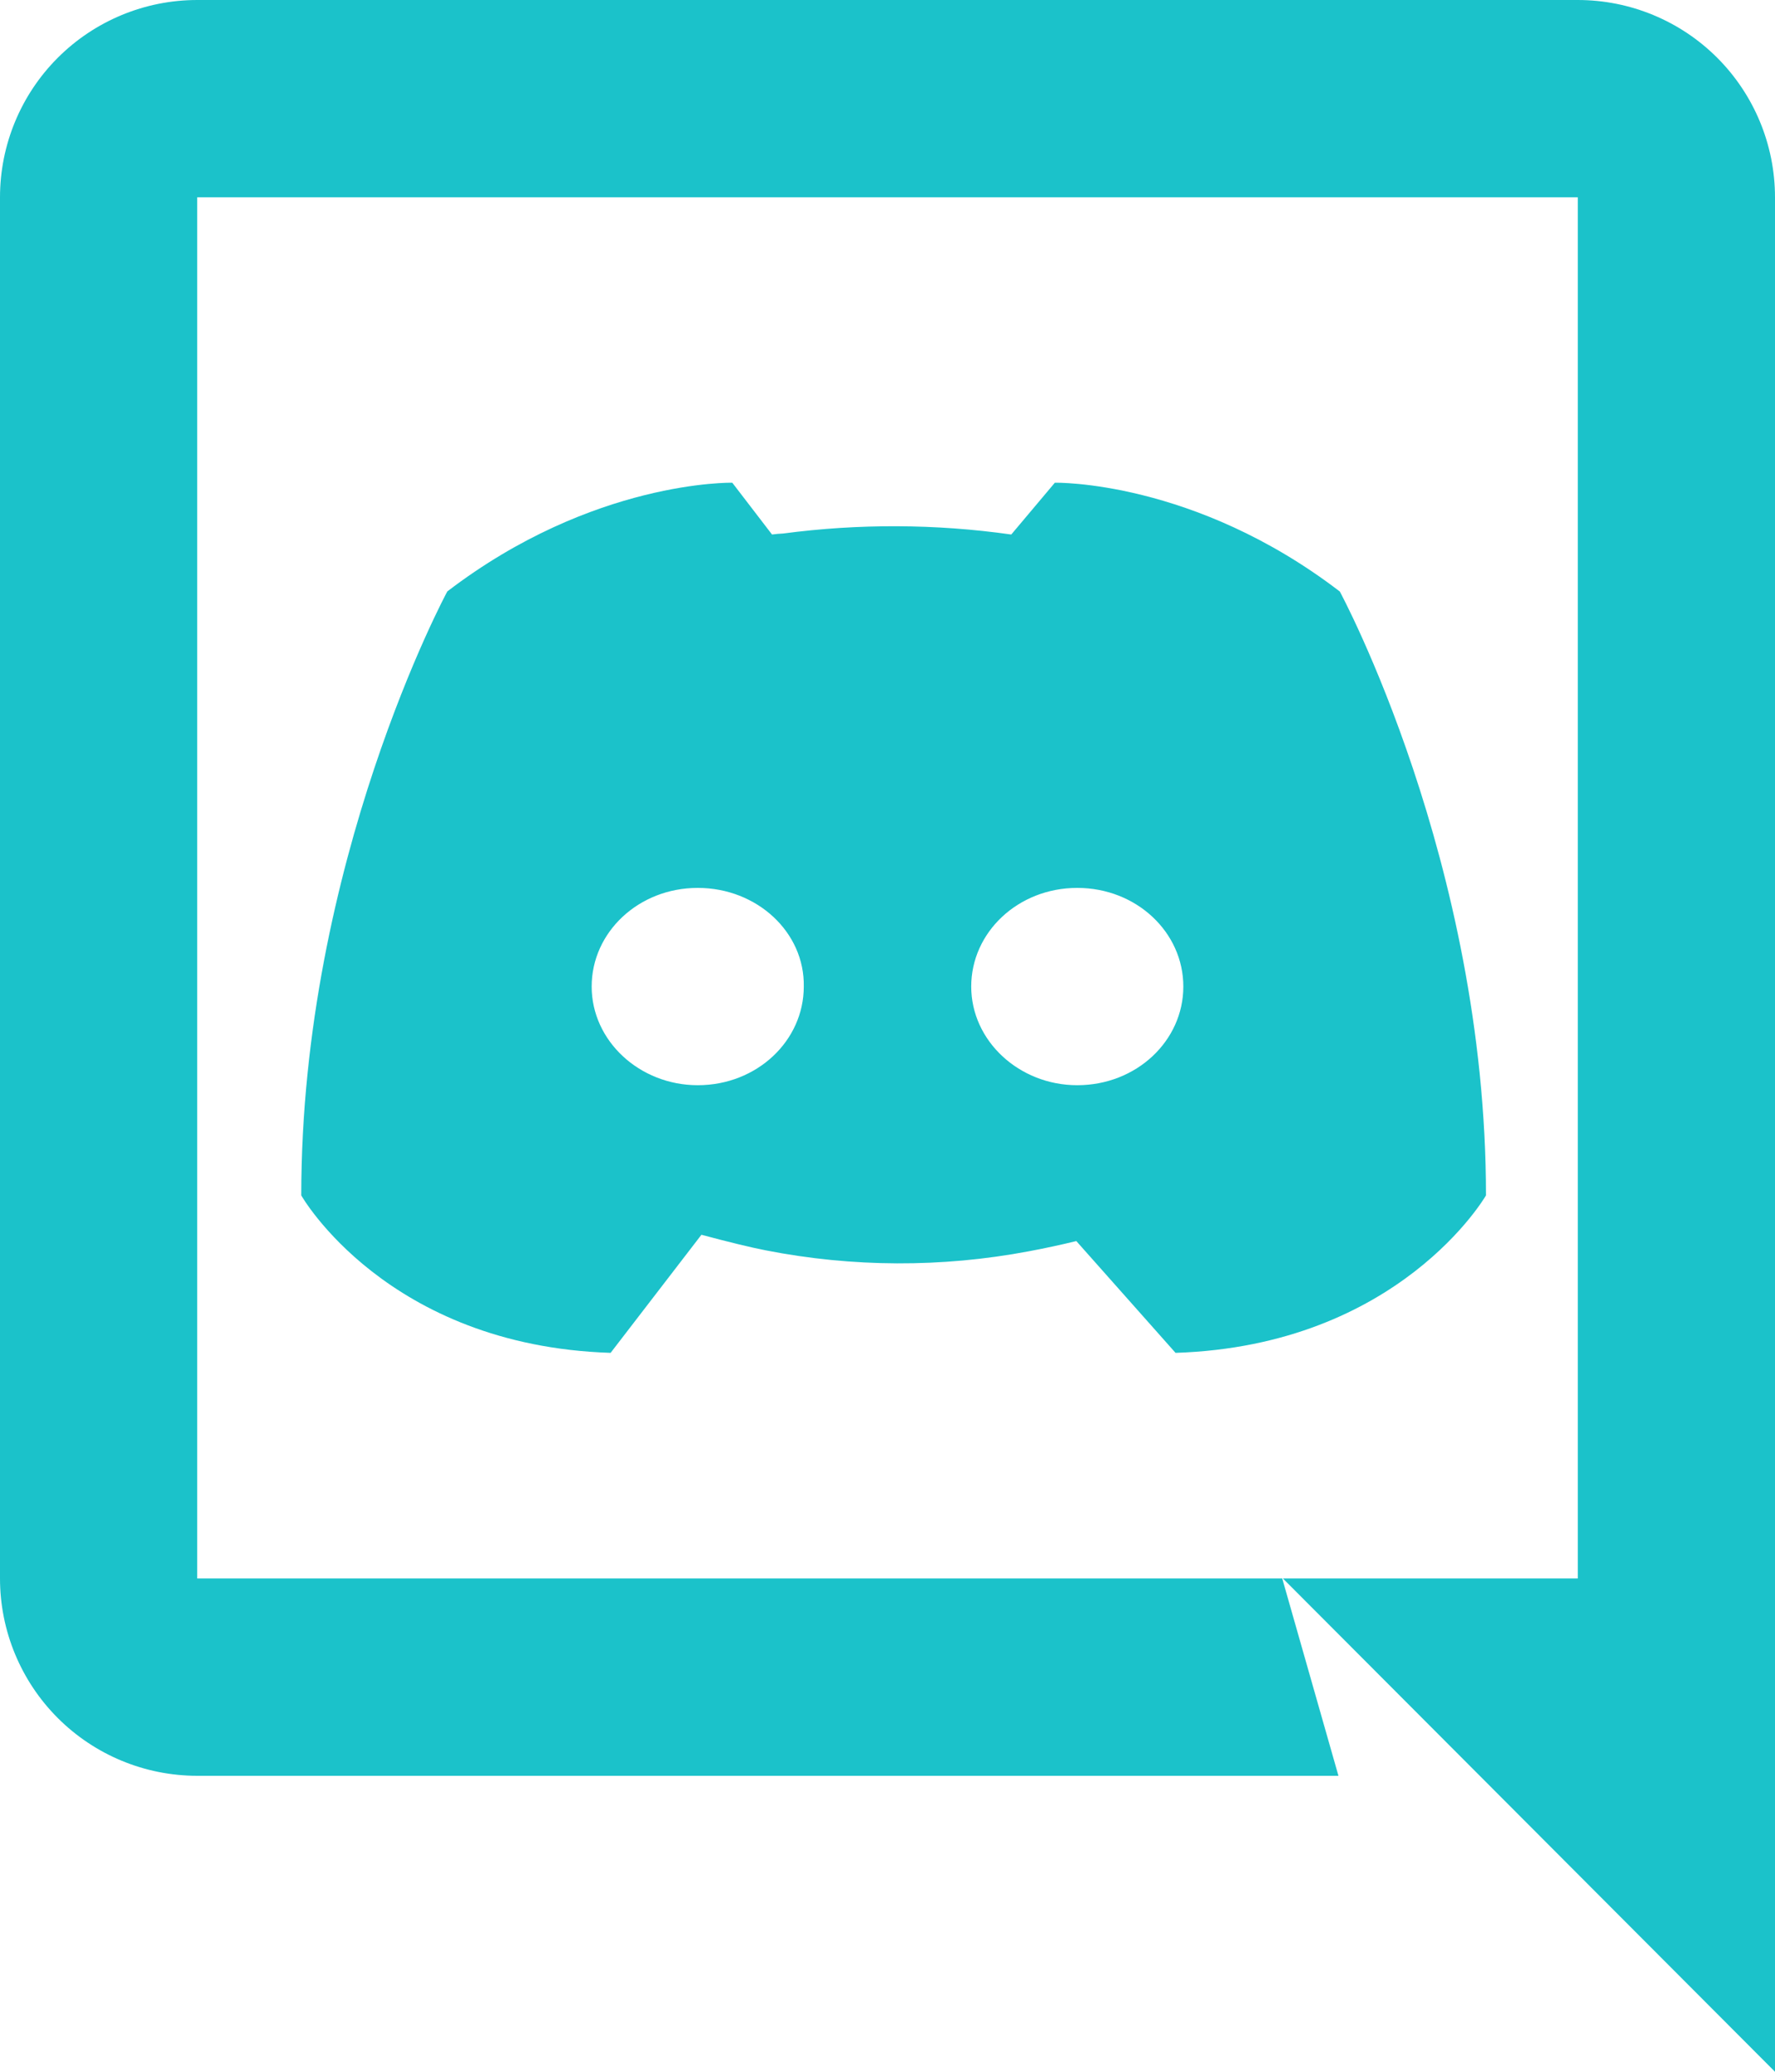 <svg width="72" height="84" viewBox="0 0 72 84" fill="#1bc2ca" xmlns="http://www.w3.org/2000/svg">
<path d="M43.656 50.32C43.015 50.476 42.369 50.615 41.72 50.736C38.198 51.399 34.581 51.385 31.064 50.696C30.448 50.576 29.576 50.364 28.452 50.064L24.768 54.852C15.676 54.56 12.22 48.468 12.22 48.468C12.22 34.944 18.144 23.98 18.144 23.98C24.068 19.448 29.704 19.572 29.704 19.572L31.316 21.672C31.465 21.651 31.614 21.638 31.764 21.632C34.837 21.225 37.951 21.238 41.02 21.672L42.788 19.572C42.788 19.572 48.428 19.448 54.348 23.984C54.348 23.984 60.276 34.944 60.276 48.468C60.276 48.468 56.776 54.556 47.684 54.852L43.656 50.316V50.32ZM28.304 36C25.9 36 24 37.8 24 40C24 42.2 25.94 44 28.304 44C30.704 44 32.604 42.2 32.604 40C32.644 37.8 30.708 36 28.304 36ZM43.696 36C41.296 36 39.396 37.8 39.396 40C39.396 42.2 41.336 44 43.696 44C46.1 44 48 42.2 48 40C48 37.8 46.1 36 43.696 36ZM72 84L52.04 64H64V8H8V64H52.012L54.292 72H8C5.878 72 3.843 71.157 2.343 69.657C0.843 68.157 0 66.122 0 64V8C0 5.878 0.843 3.843 2.343 2.343C3.843 0.843 5.878 0 8 0H64C66.122 0 68.157 0.843 69.657 2.343C71.157 3.843 72 5.878 72 8V84Z" />
</svg>
